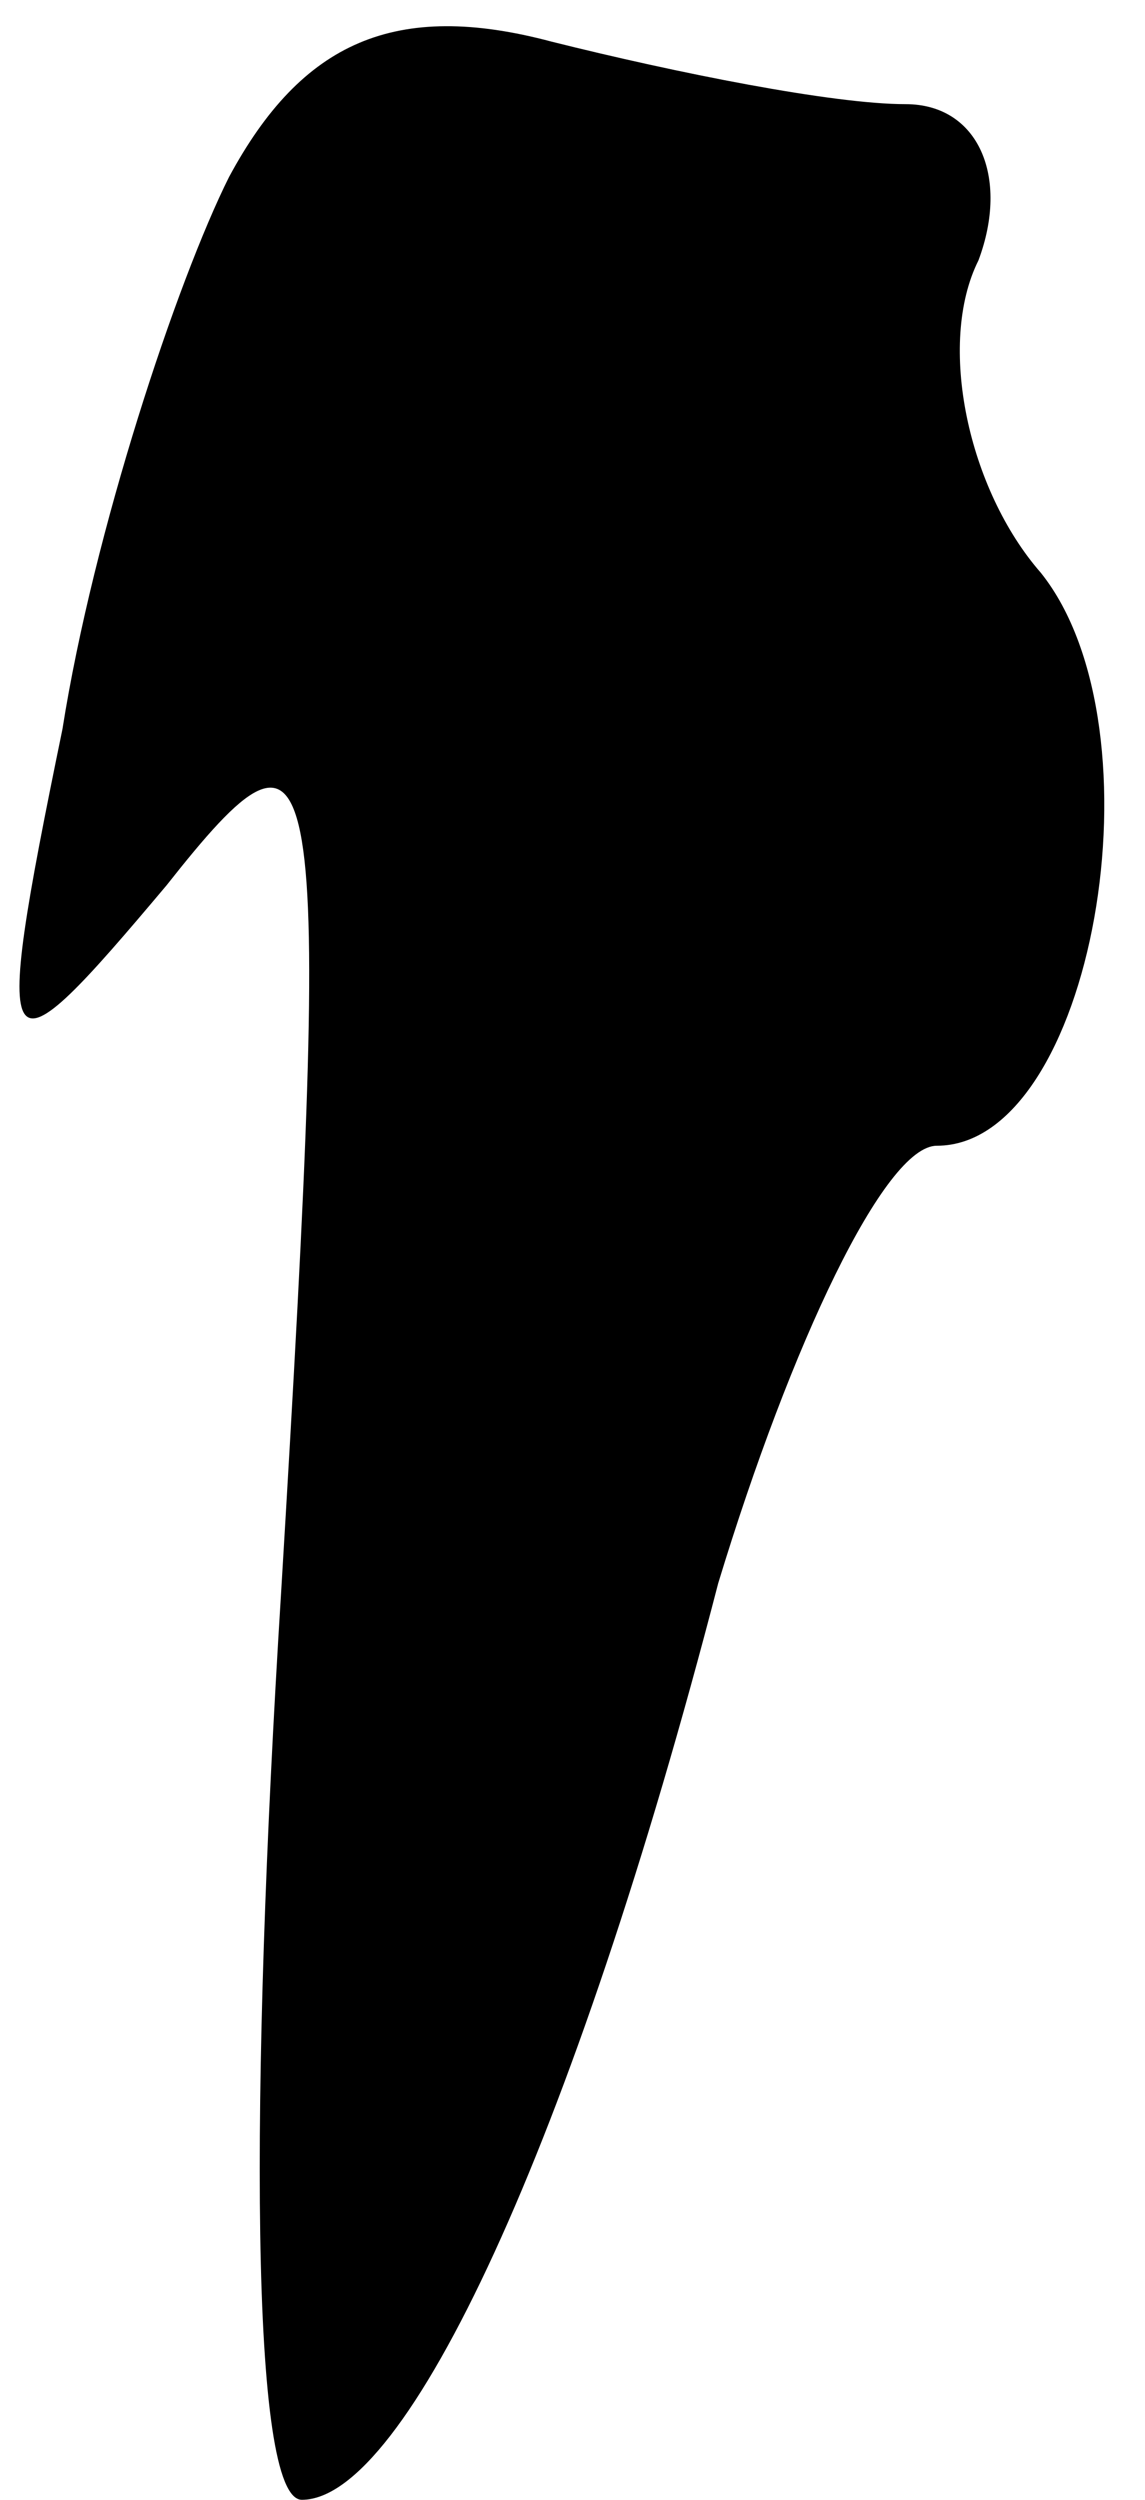 <?xml version="1.0" standalone="no"?>
<!DOCTYPE svg PUBLIC "-//W3C//DTD SVG 20010904//EN"
 "http://www.w3.org/TR/2001/REC-SVG-20010904/DTD/svg10.dtd">
<svg version="1.0" xmlns="http://www.w3.org/2000/svg"
 width="11pt" height="24pt" viewBox="0 0 11 24"
 preserveAspectRatio="xMidYMid meet">
<g transform="translate(0,24) scale(0.1,-0.1)"
fill="#000000" stroke="none">
<path fill="#000000" stroke="none" d="M22 223 c-5 -10 -13 -34 -16 -53 -7
-34 -6 -34 10 -15 15 19 16 15 11 -68 -3 -48 -3 -87 2 -87 10 0 26 34 40 88 7
23 16 42 21 42 15 0 22 40 10 55 -7 8 -10 22 -6 30 3 8 0 15 -7 15 -7 0 -22 3
-34 6 -15 4 -24 0 -31 -13z"/>
</g>
</svg>
